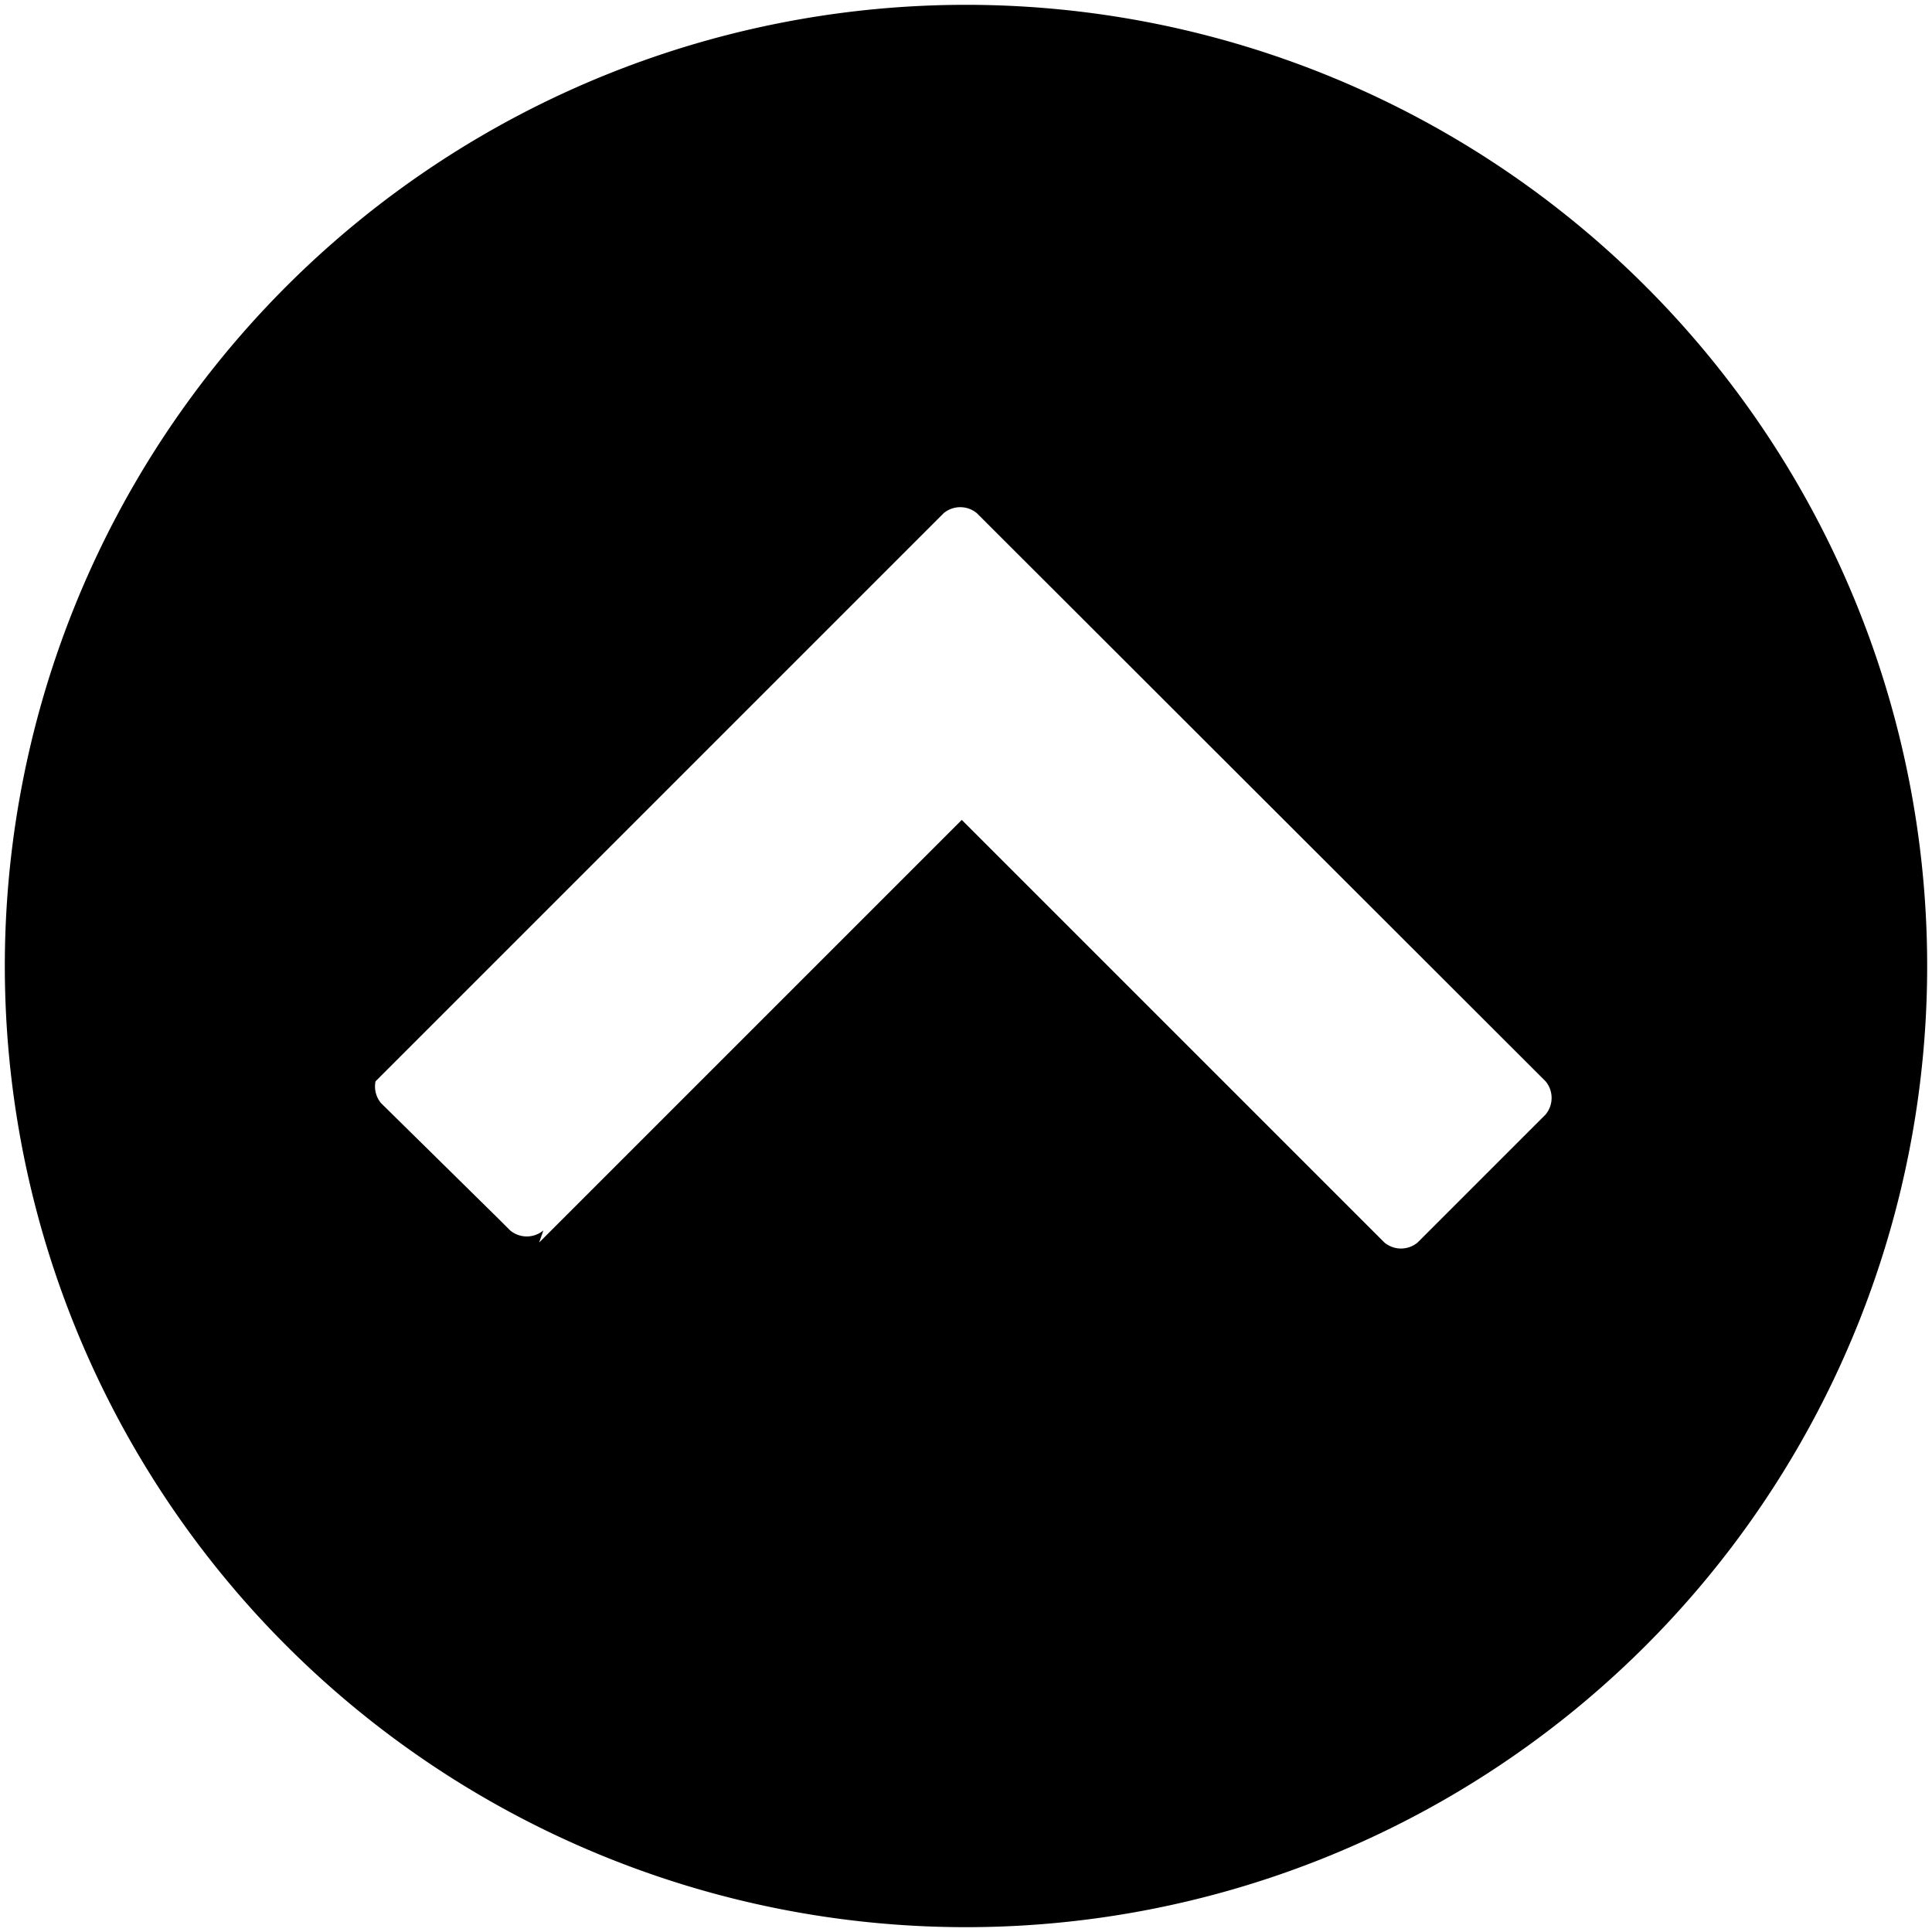 <svg data-name="Layer 1" xmlns="http://www.w3.org/2000/svg" viewBox="0 0 32 32">
    <path d="M31.92 16A15.92 15.92 0 1016 31.92 15.92 15.92 0 0031.92 16zM9 20.38a.43.43 0 01-.55 0l-.19-.19-1.95-1.92a.43.43 0 01-.09-.36l9.41-9.41a.43.43 0 01.55 0l9.42 9.41a.43.43 0 010 .55l-2.12 2.12a.43.43 0 01-.55 0l-7-7-7 7z"/>
</svg>
